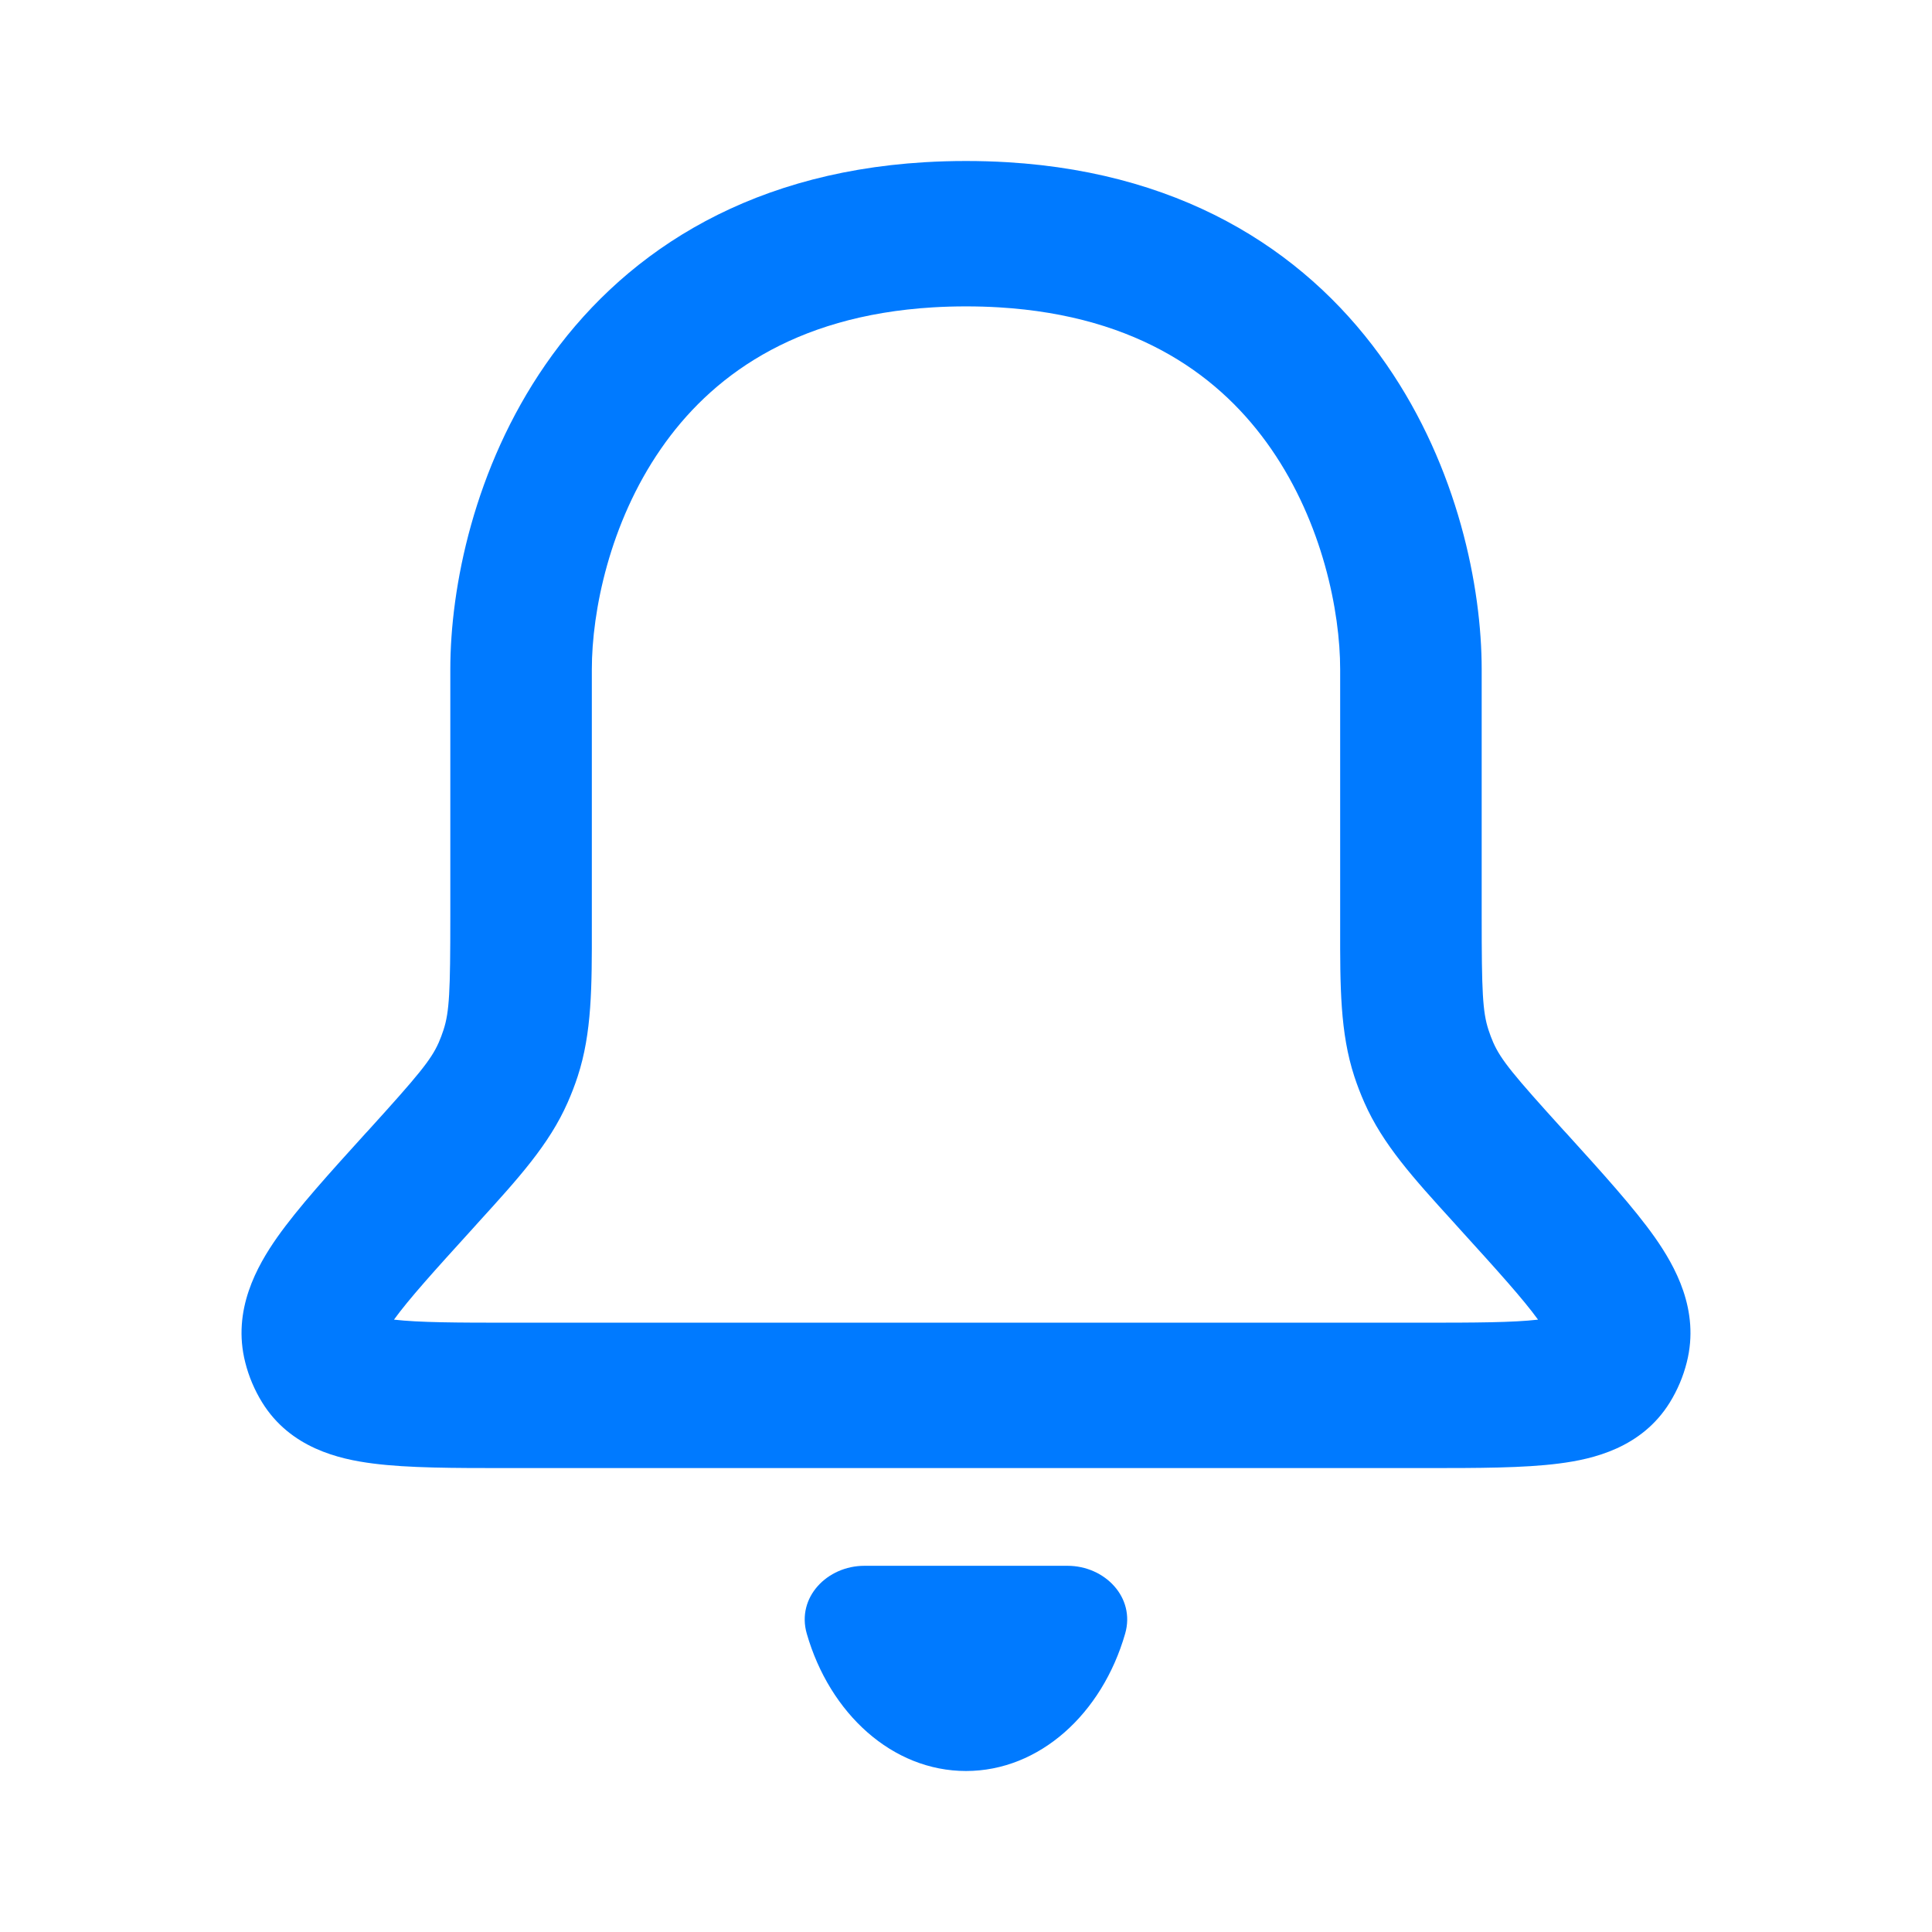 <svg width="24" height="24" viewBox="0 0 24 24" fill="none" xmlns="http://www.w3.org/2000/svg">
<path fill-rule="evenodd" clip-rule="evenodd" d="M12 3.806C11.859 3.806 11.723 3.81 11.591 3.818C9.843 3.923 8.819 4.694 8.209 5.577C7.572 6.498 7.352 7.595 7.352 8.315V11.392C7.352 11.433 7.352 11.474 7.352 11.515C7.353 12.257 7.353 12.831 7.176 13.372C7.14 13.482 7.098 13.591 7.051 13.697C6.822 14.217 6.441 14.636 5.947 15.179C5.92 15.208 5.893 15.238 5.866 15.269C5.39 15.793 5.082 16.134 4.894 16.393C5.208 16.429 5.66 16.431 6.357 16.431H17.643C18.34 16.431 18.793 16.429 19.106 16.393C18.918 16.134 18.61 15.793 18.134 15.269C18.107 15.238 18.079 15.208 18.053 15.179C17.559 14.636 17.178 14.217 16.949 13.697C16.902 13.591 16.86 13.482 16.824 13.372C16.647 12.831 16.647 12.257 16.648 11.515C16.648 11.474 16.648 11.433 16.648 11.392V8.315C16.648 7.595 16.428 6.498 15.791 5.577C15.181 4.694 14.157 3.923 12.409 3.818C12.277 3.81 12.141 3.806 12 3.806ZM11.488 2.015C11.655 2.005 11.826 2 12 2C12.174 2 12.345 2.005 12.512 2.015C14.802 2.152 16.312 3.21 17.225 4.531C18.112 5.814 18.406 7.295 18.406 8.315V11.392C18.406 12.314 18.417 12.57 18.491 12.795C18.508 12.848 18.528 12.9 18.55 12.951C18.646 13.168 18.808 13.362 19.42 14.037L19.46 14.08C19.906 14.572 20.298 15.004 20.557 15.371C20.806 15.726 21.118 16.274 20.954 16.922C20.91 17.099 20.838 17.268 20.743 17.422C20.393 17.987 19.791 18.126 19.368 18.18C18.93 18.237 18.355 18.237 17.7 18.237H6.3C5.645 18.237 5.07 18.237 4.632 18.18C4.209 18.126 3.607 17.987 3.257 17.422C3.162 17.268 3.09 17.099 3.046 16.922C2.882 16.274 3.194 15.726 3.443 15.371C3.702 15.004 4.094 14.572 4.54 14.08L4.58 14.037C5.192 13.362 5.354 13.168 5.45 12.951C5.472 12.9 5.492 12.848 5.509 12.795C5.583 12.57 5.594 12.314 5.594 11.392V8.315C5.594 7.295 5.888 5.814 6.775 4.531C7.688 3.21 9.198 2.152 11.488 2.015Z" fill="#007AFF"/>
<path d="M12 22C12.914 22 13.691 21.288 13.977 20.294C14.107 19.842 13.722 19.451 13.262 19.451H10.737C10.277 19.451 9.892 19.842 10.022 20.294C10.308 21.288 11.086 22 12 22Z" fill="#007AFF"/>
</svg>
